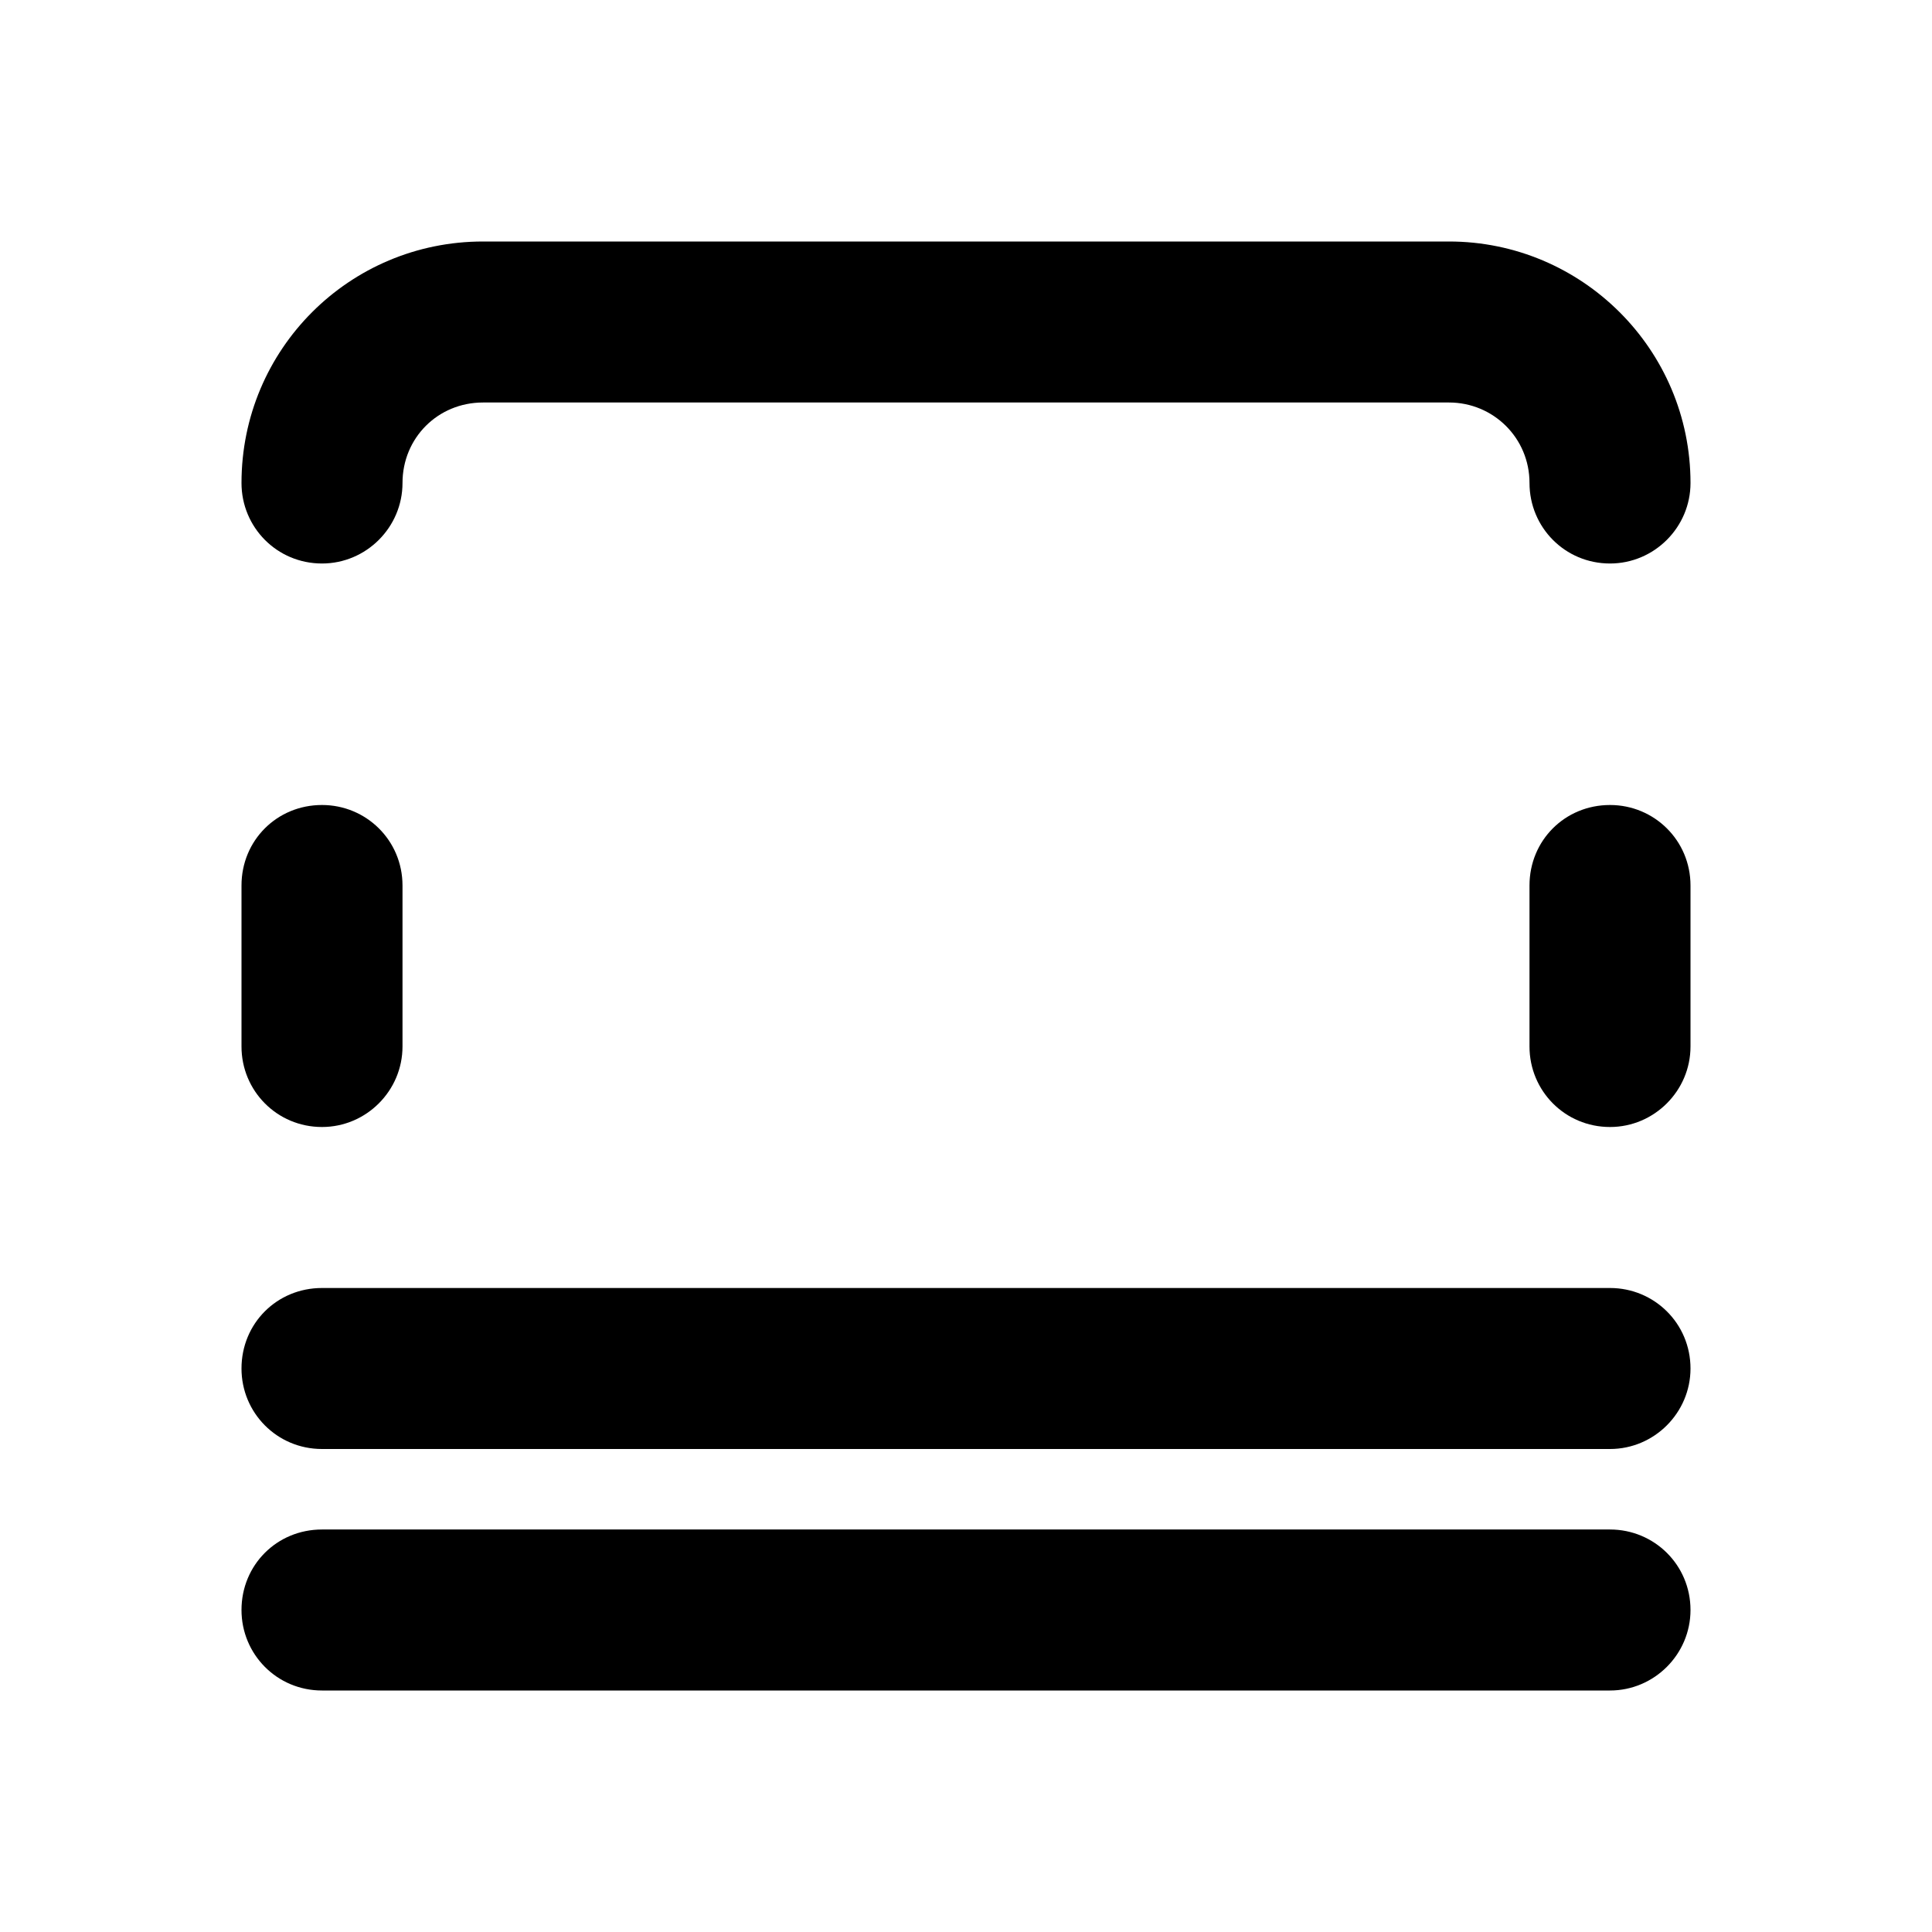 <svg viewBox="0 0 24 24" xmlns="http://www.w3.org/2000/svg"><path fill="currentColor" d="M3 6c0 .55.44 1 1 1 .55 0 1-.45 1-1 0-.56.44-1 1-1h12c.55 0 1 .44 1 1 0 .55.44 1 1 1 .55 0 1-.45 1-1 0-1.66-1.35-3-3-3H6C4.34 3 3 4.34 3 6Zm2 5c0-.56-.45-1-1-1 -.56 0-1 .44-1 1v2c0 .55.44 1 1 1 .55 0 1-.45 1-1v-2Zm-1 7c-.56 0-1-.45-1-1 0-.56.44-1 1-1h16c.55 0 1 .44 1 1 0 .55-.45 1-1 1H4Zm0 3c-.56 0-1-.45-1-1 0-.56.44-1 1-1h16c.55 0 1 .44 1 1 0 .55-.45 1-1 1H4Zm16-11c-.56 0-1 .44-1 1v2c0 .55.44 1 1 1 .55 0 1-.45 1-1v-2c0-.56-.45-1-1-1Z"/></svg>